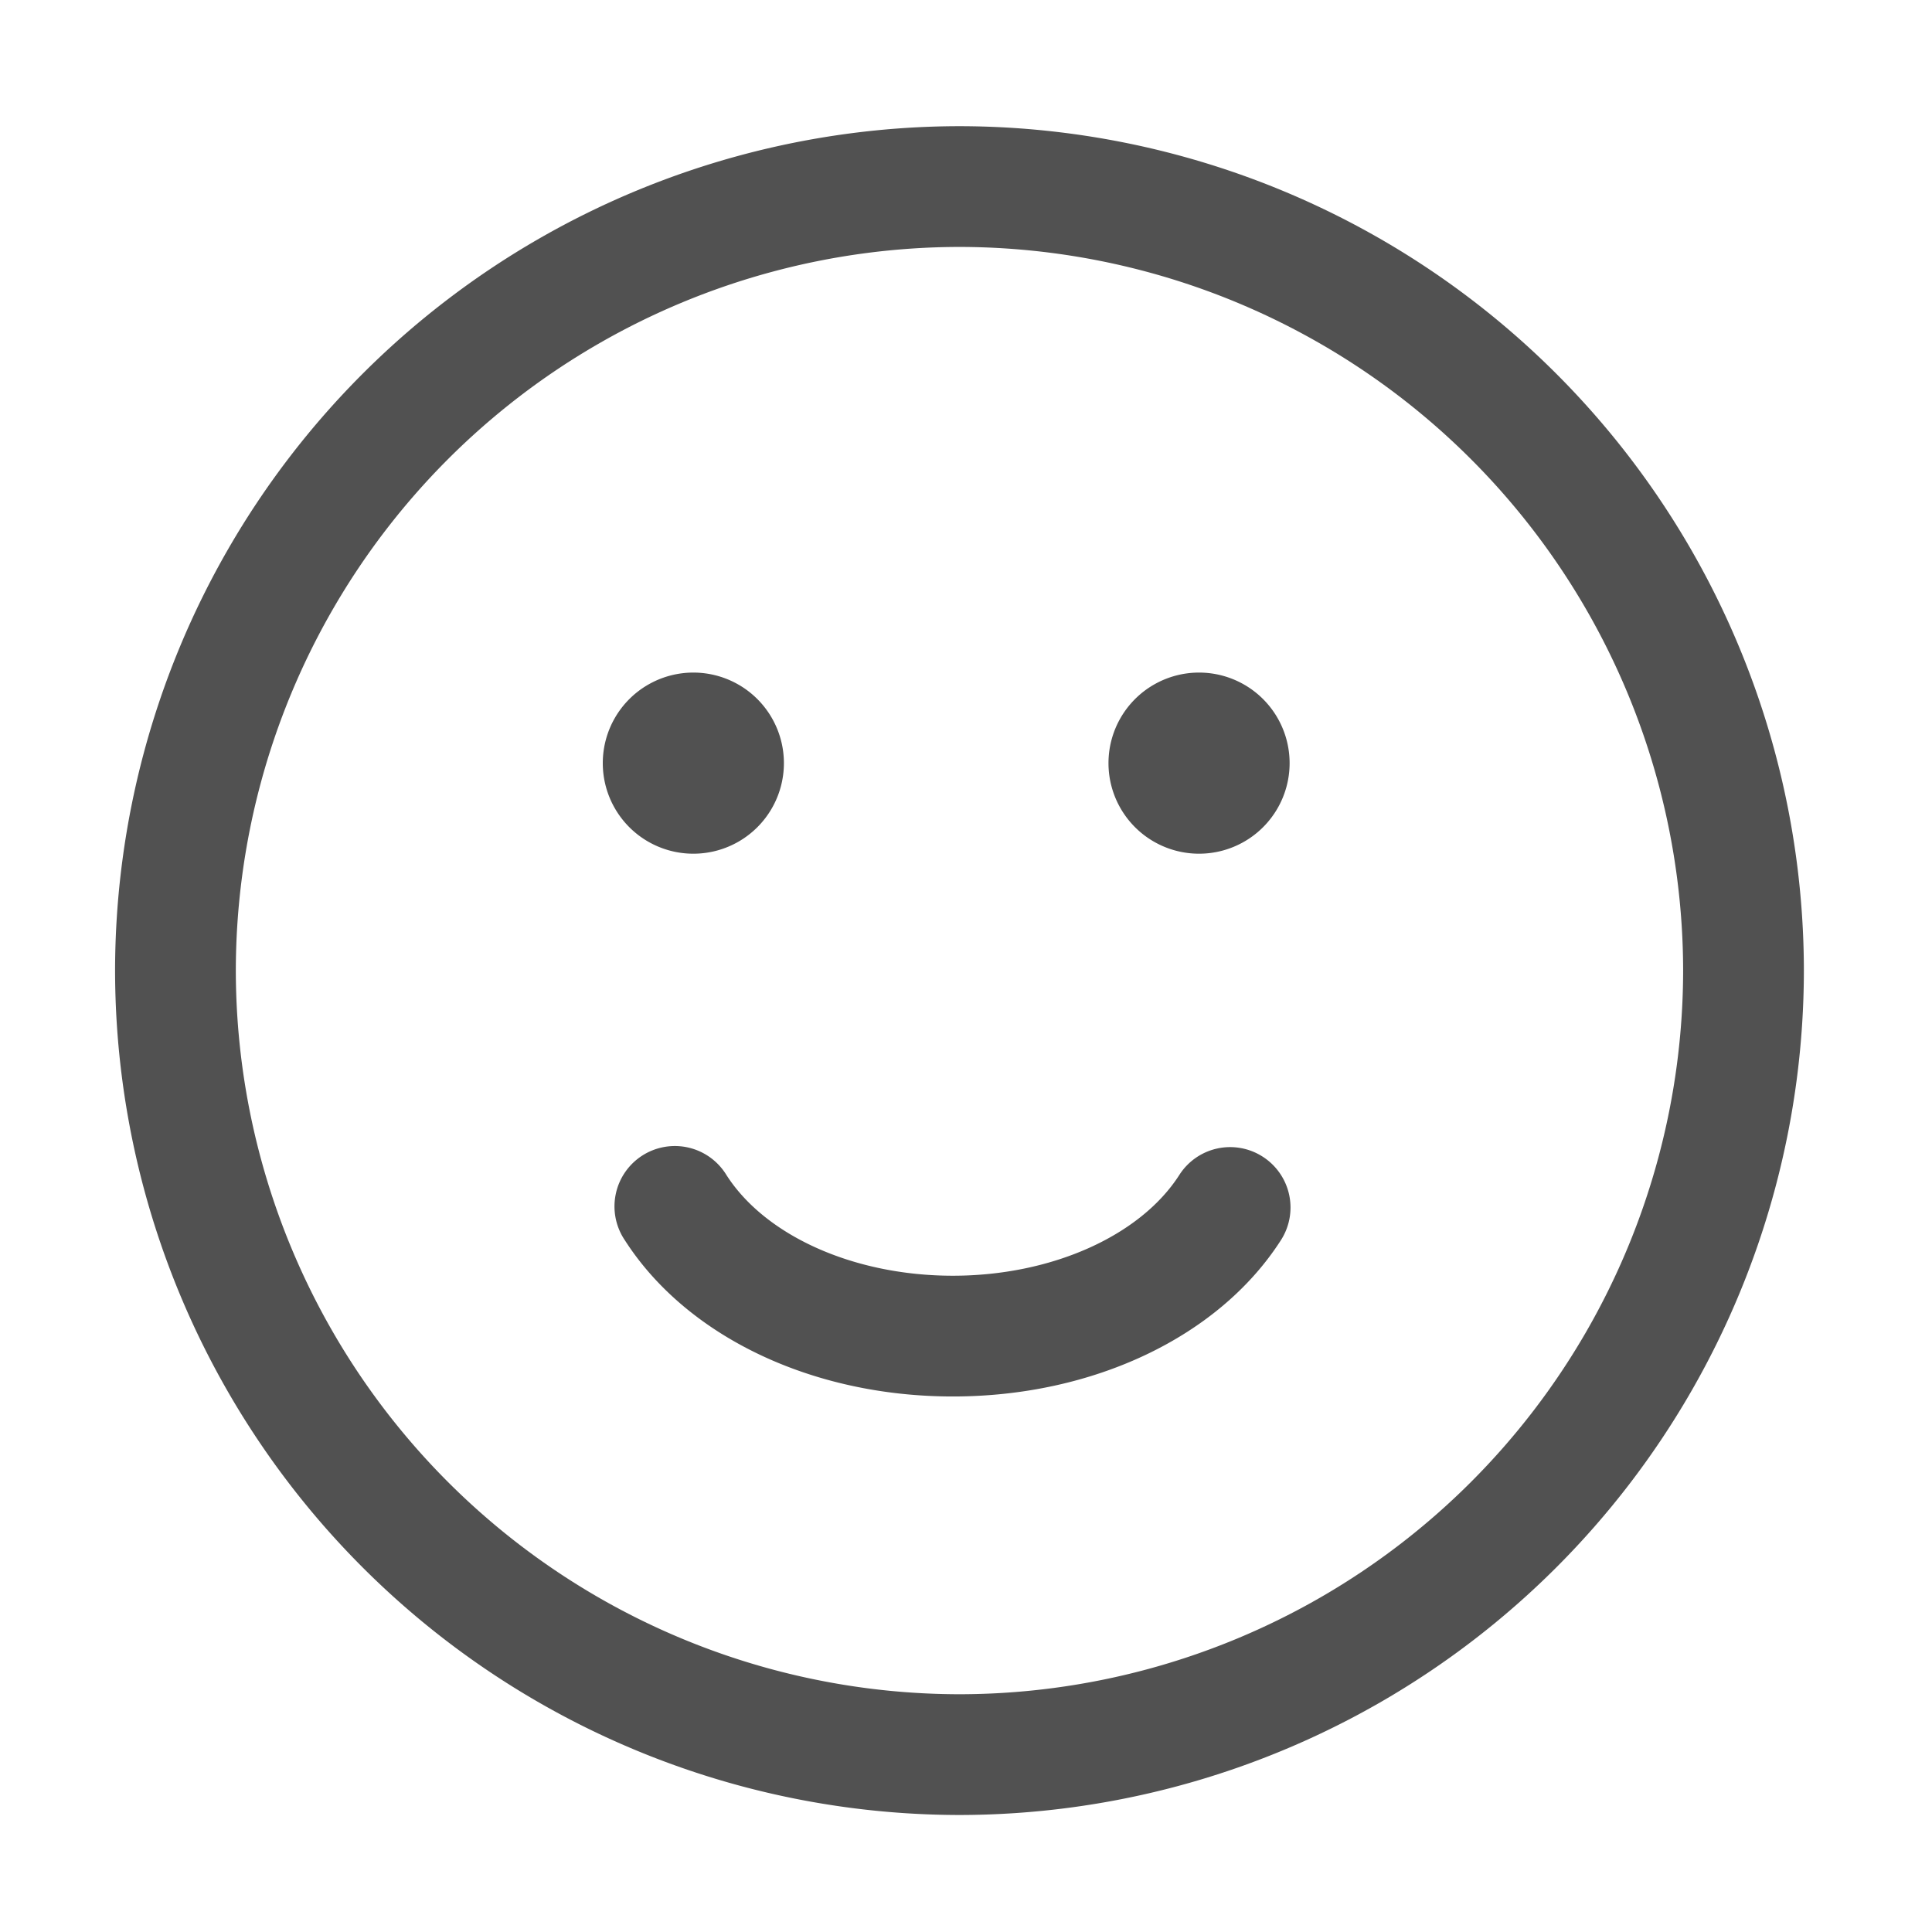 <?xml version="1.0" standalone="no"?><!DOCTYPE svg PUBLIC "-//W3C//DTD SVG 1.1//EN" "http://www.w3.org/Graphics/SVG/1.1/DTD/svg11.dtd"><svg t="1675652276614" class="icon" viewBox="0 0 1024 1024" version="1.1" xmlns="http://www.w3.org/2000/svg" p-id="2665" xmlns:xlink="http://www.w3.org/1999/xlink" width="128" height="128"><path d="M508.544 66.88A448 448 0 0 0 60.992 514.432a448 448 0 0 0 447.552 447.552 448 448 0 0 0 447.552-447.552 448 448 0 0 0-447.552-447.552z m0 831.104a384 384 0 0 1-383.552-383.552 384 384 0 0 1 383.552-383.552 384 384 0 0 1 383.552 383.552 384 384 0 0 1-383.552 383.552z" p-id="2666" fill="#515151"></path><path d="M367.488 404.48m-48 0a48 48 0 1 0 96 0 48 48 0 1 0-96 0Z" p-id="2667" fill="#515151"></path><path d="M635.52 404.48m-48 0a48 48 0 1 0 96 0 48 48 0 1 0-96 0Z" p-id="2668" fill="#515151"></path><path d="M669.248 613.056a31.936 31.936 0 0 0-44.16 9.664c-20.8 32.448-67.968 53.44-120.064 53.44-52.096 0-99.2-20.928-120-53.376a32 32 0 1 0-53.888 34.496c32.768 51.136 99.392 82.88 173.888 82.88 74.56 0 141.184-31.744 173.952-82.944a32 32 0 0 0-9.728-44.16z" p-id="2669" fill="#515151"></path></svg>